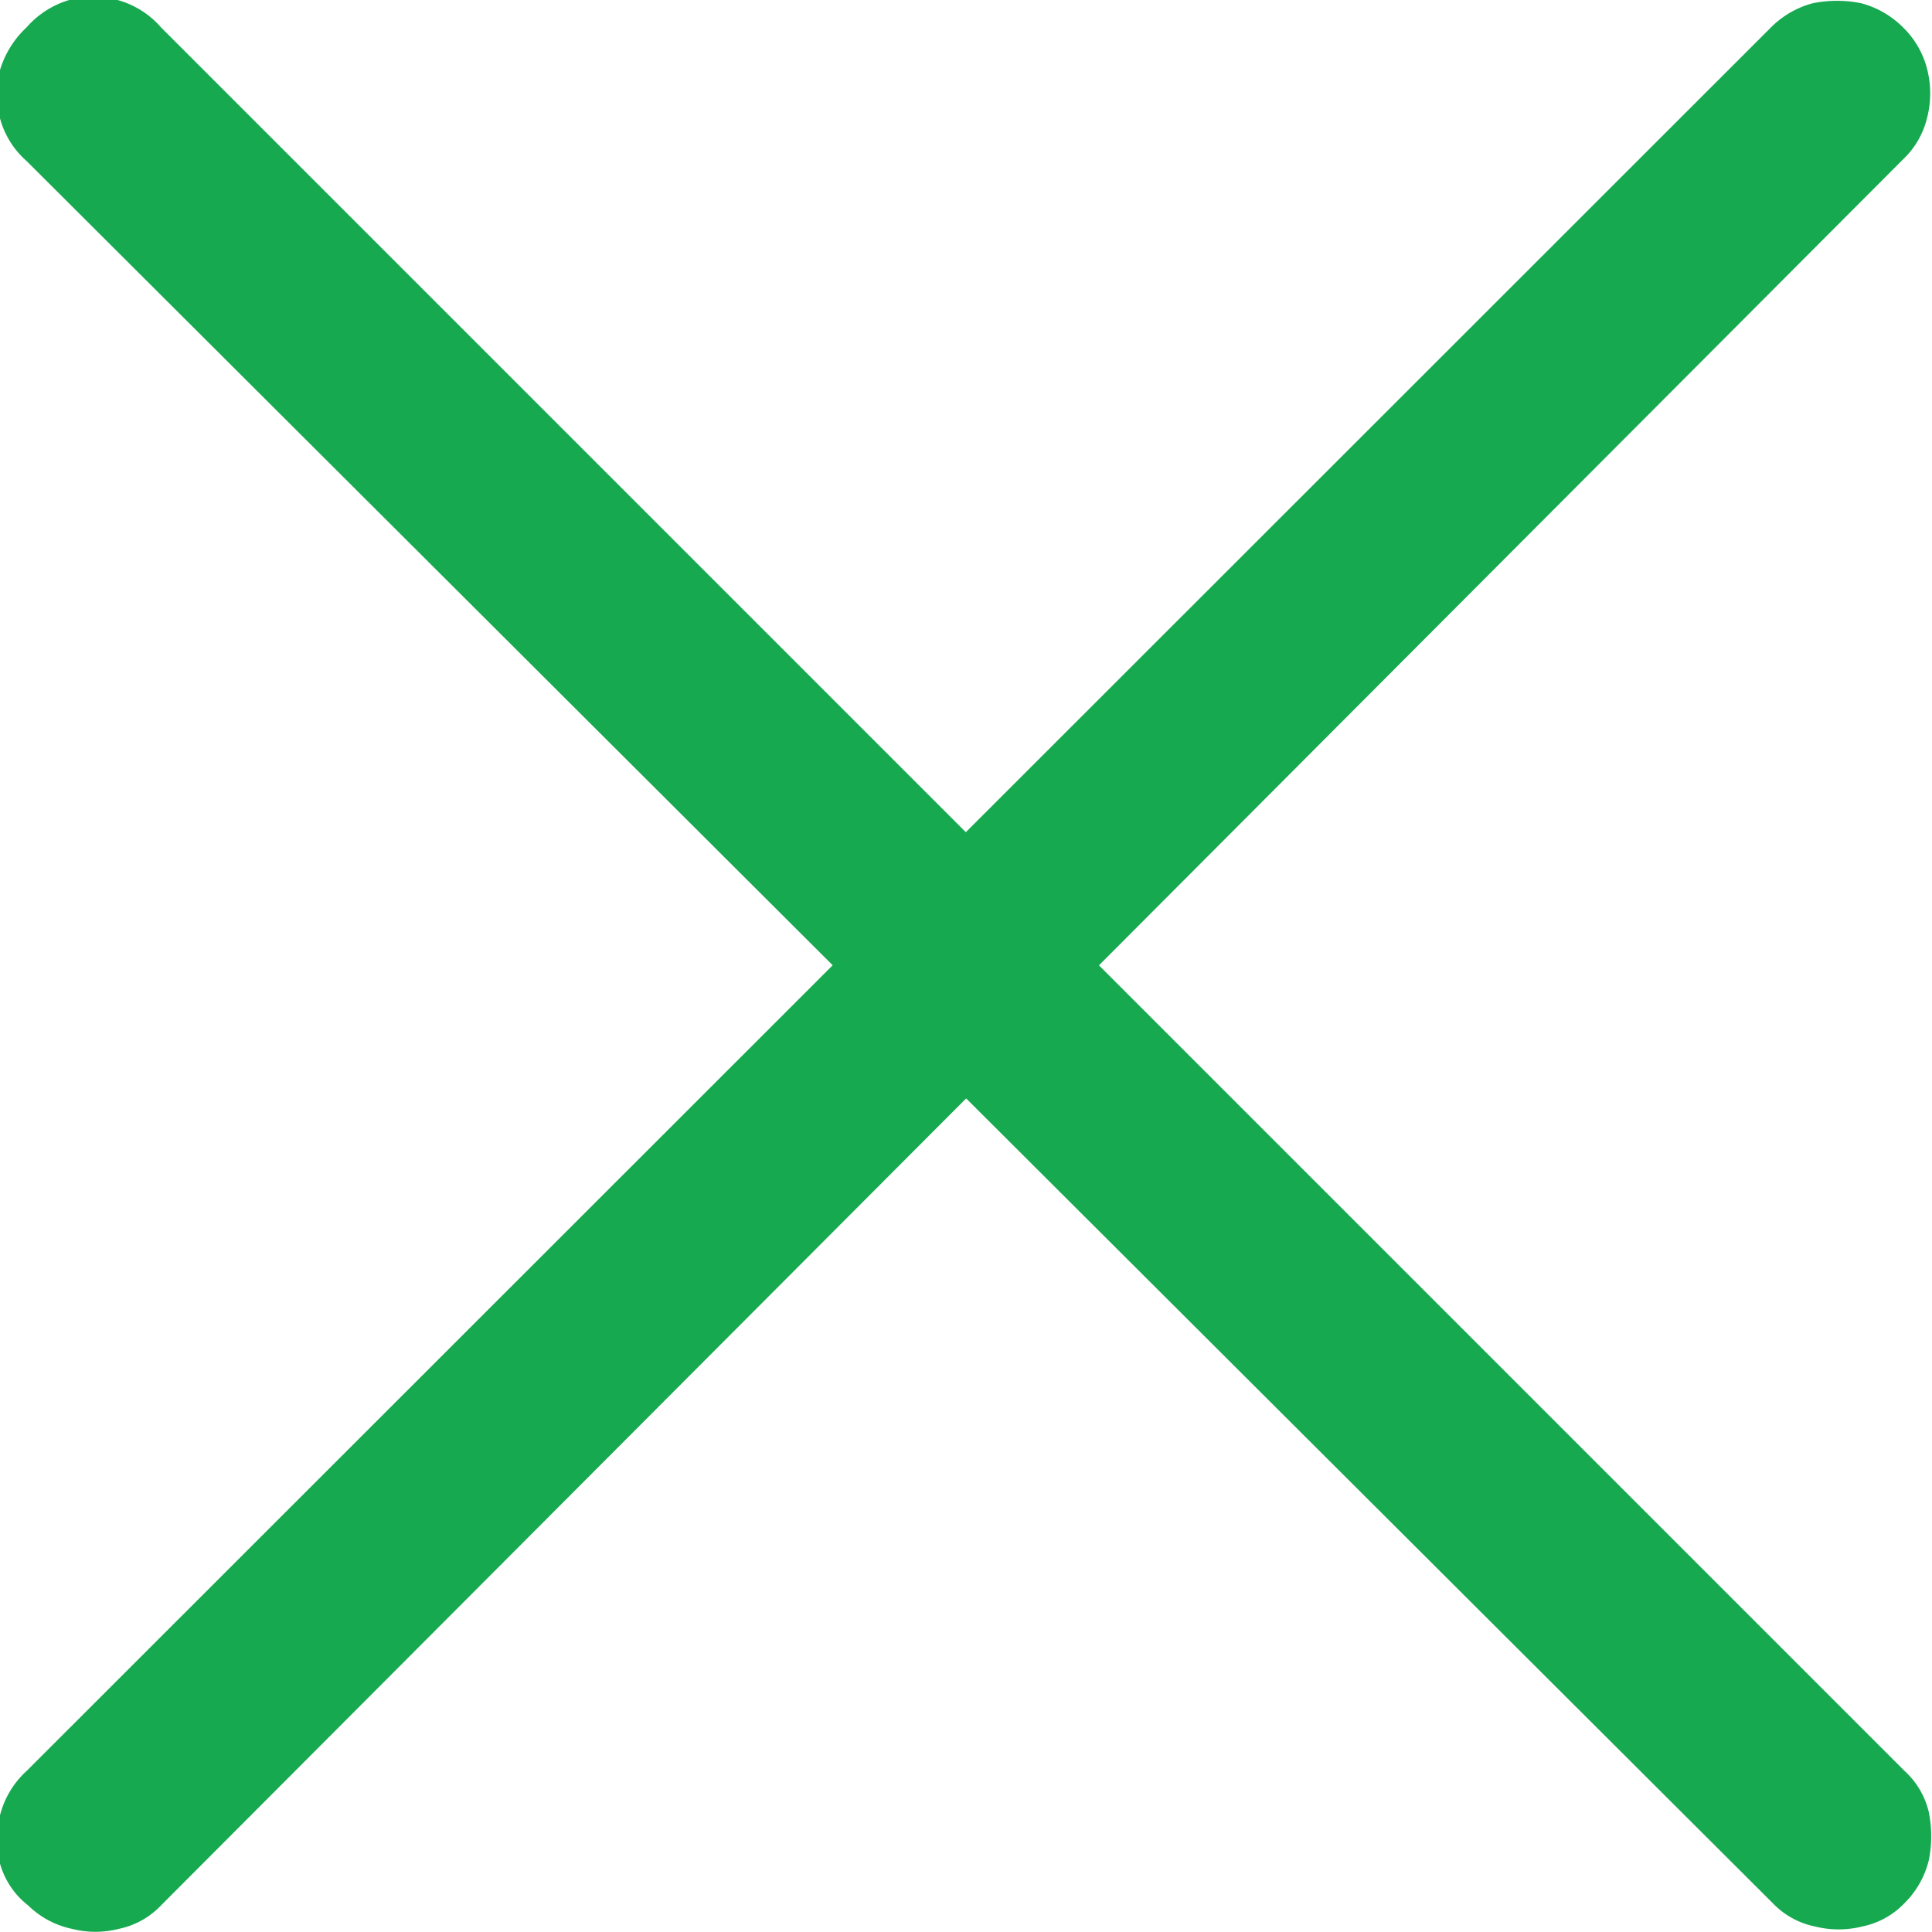 <svg id="Layer_1" data-name="Layer 1" xmlns="http://www.w3.org/2000/svg" viewBox="0 0 24 24"><defs><style>.cls-1{fill:none;}.cls-2{fill:#16a950;}</style></defs><path id="Shape" class="cls-1" d="M0,0H24V24H0Z"/><path class="cls-2" d="M22,.34a1.15,1.15,0,0,1,.52-.3,1.52,1.52,0,0,1,.6,0,1.15,1.15,0,0,1,.52.3,1.1,1.1,0,0,1,.3.52,1.22,1.22,0,0,1,0,.6,1.05,1.05,0,0,1-.3.52L2,23.67a1,1,0,0,1-.52.29,1.18,1.18,0,0,1-.59,0,1.1,1.1,0,0,1-.54-.29A1,1,0,0,1,0,23.15a1.22,1.22,0,0,1,0-.6A1.12,1.12,0,0,1,.33,22Z"/><path class="cls-2" d="M0,1.47a1.22,1.22,0,0,1,0-.6A1.2,1.2,0,0,1,.33.34,1.13,1.13,0,0,1,.86,0a1.22,1.22,0,0,1,.6,0A1.1,1.1,0,0,1,2,.34L23.66,22a1,1,0,0,1,.3.51,1.51,1.51,0,0,1,0,.6,1.13,1.13,0,0,1-.3.53,1,1,0,0,1-.52.29,1.22,1.22,0,0,1-.6,0,1,1,0,0,1-.52-.29L.33,2A1.08,1.08,0,0,1,0,1.47Z"/></svg>
